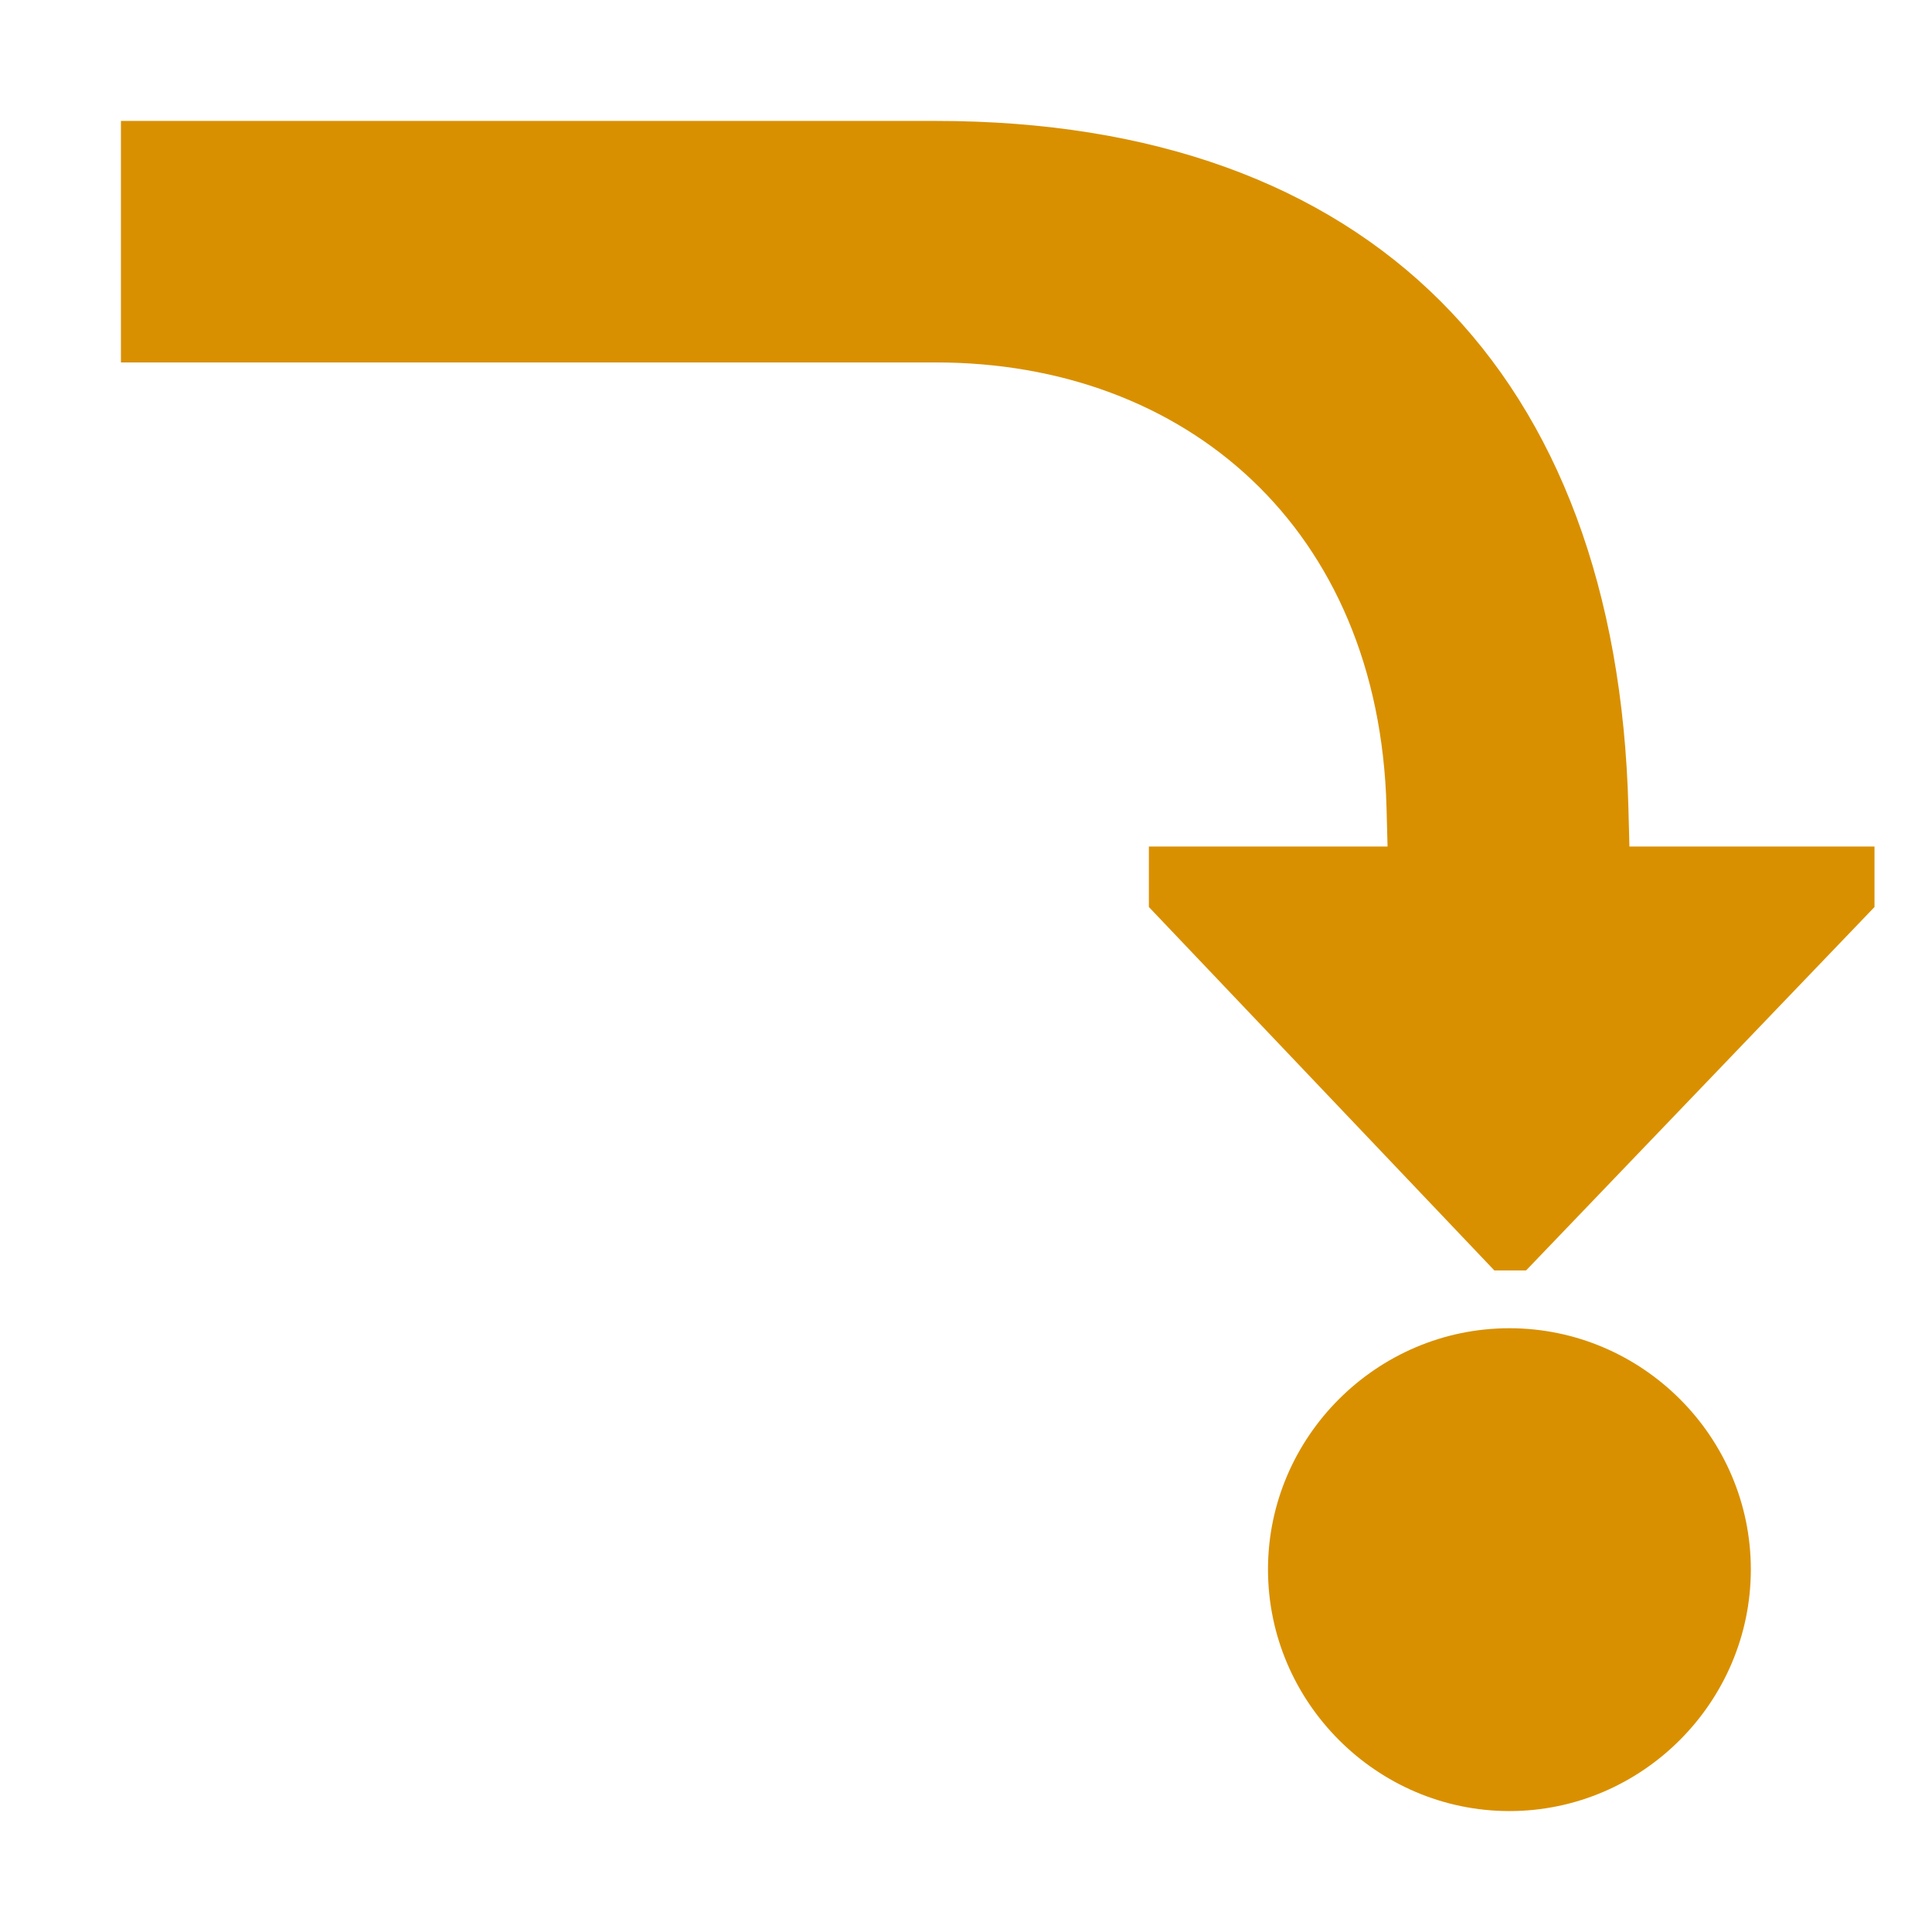 <svg
  width="32" height="32" viewBox="0 0 8.467 8.467"
  version="1.1" baseProfile="full"
  xmlns="http://www.w3.org/2000/svg"
  xmlns:xlink="http://www.w3.org/1999/xlink"
  xmlns:ev="http://www.w3.org/2001/xml-events">
  >
  <g transform="translate(0,-288.533)">
    <path fill="#d99000" d="m 6.615,294.354 c -0.581,0 -1.058,0.476 -1.058,1.057 0,0.582 0.477,1.059 1.058,1.059 0.581,0 1.058,-0.477 1.058,-1.059 0,-0.582 -0.477,-1.057 -1.058,-1.057 z" />
    <path fill="#d99000" d="M 2 2 L 2 5.994 L 4 5.994 L 15.479 5.994 C 19.603 5.994 22.808 8.728 22.93 13.352 L 22.947 14 L 19 14 L 19 15 L 24.713 21.01 L 25.238 21.01 L 31 15 L 31 14 L 26.947 14 L 26.93 13.352 C 26.741 6.171 22.657 2 15.479 2 L 4 2 L 2 2 z " transform="matrix(0.265,0,0,0.265,0,288.533)" />
  </g>
</svg>
